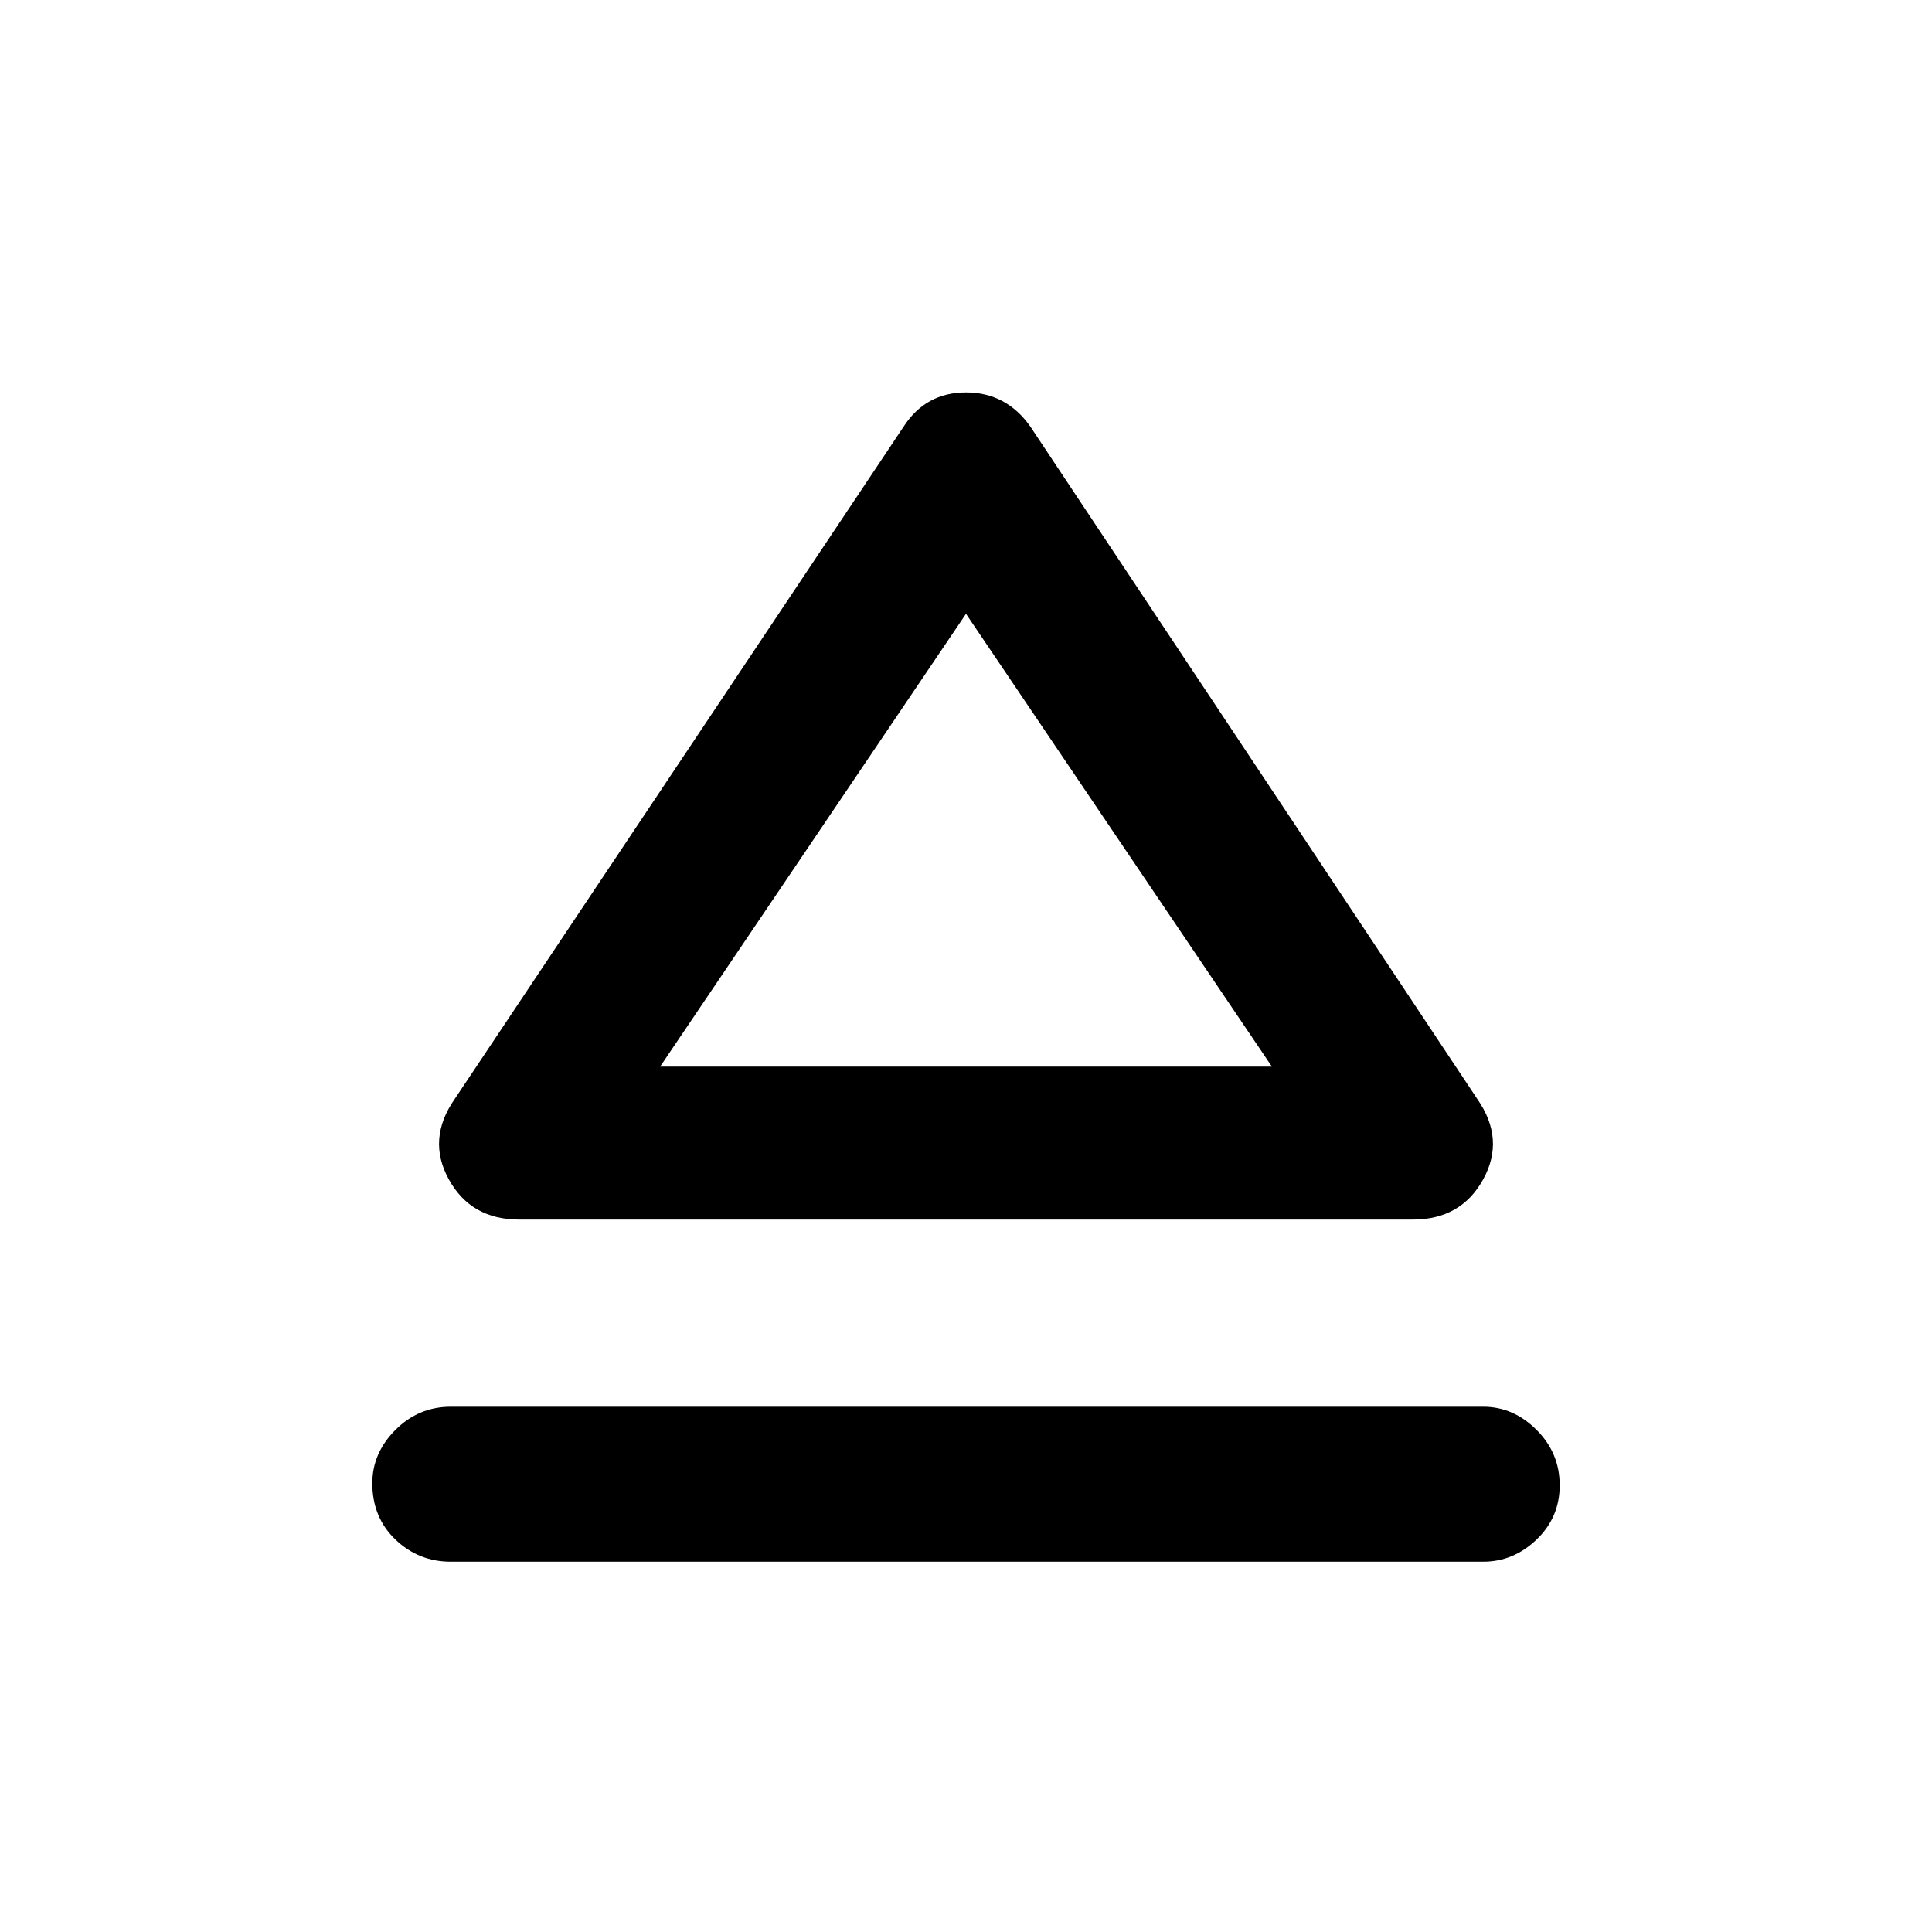 <svg xmlns="http://www.w3.org/2000/svg" height="48" width="48"><path d="M11.2 38.8Q10.4 38.8 9.825 38.25Q9.25 37.7 9.25 36.85Q9.25 36.1 9.825 35.525Q10.4 34.95 11.2 34.95H36.85Q37.6 34.95 38.175 35.525Q38.75 36.1 38.75 36.9Q38.75 37.7 38.175 38.25Q37.6 38.8 36.85 38.8ZM12.9 30.3Q11.7 30.3 11.15 29.3Q10.6 28.3 11.3 27.3L22.45 10.6Q23 9.75 24 9.75Q25 9.75 25.6 10.6L36.7 27.3Q37.4 28.3 36.85 29.3Q36.3 30.3 35.1 30.3ZM24.05 26.5ZM16.4 26.5H31.6L24 15.25Z"/></svg>